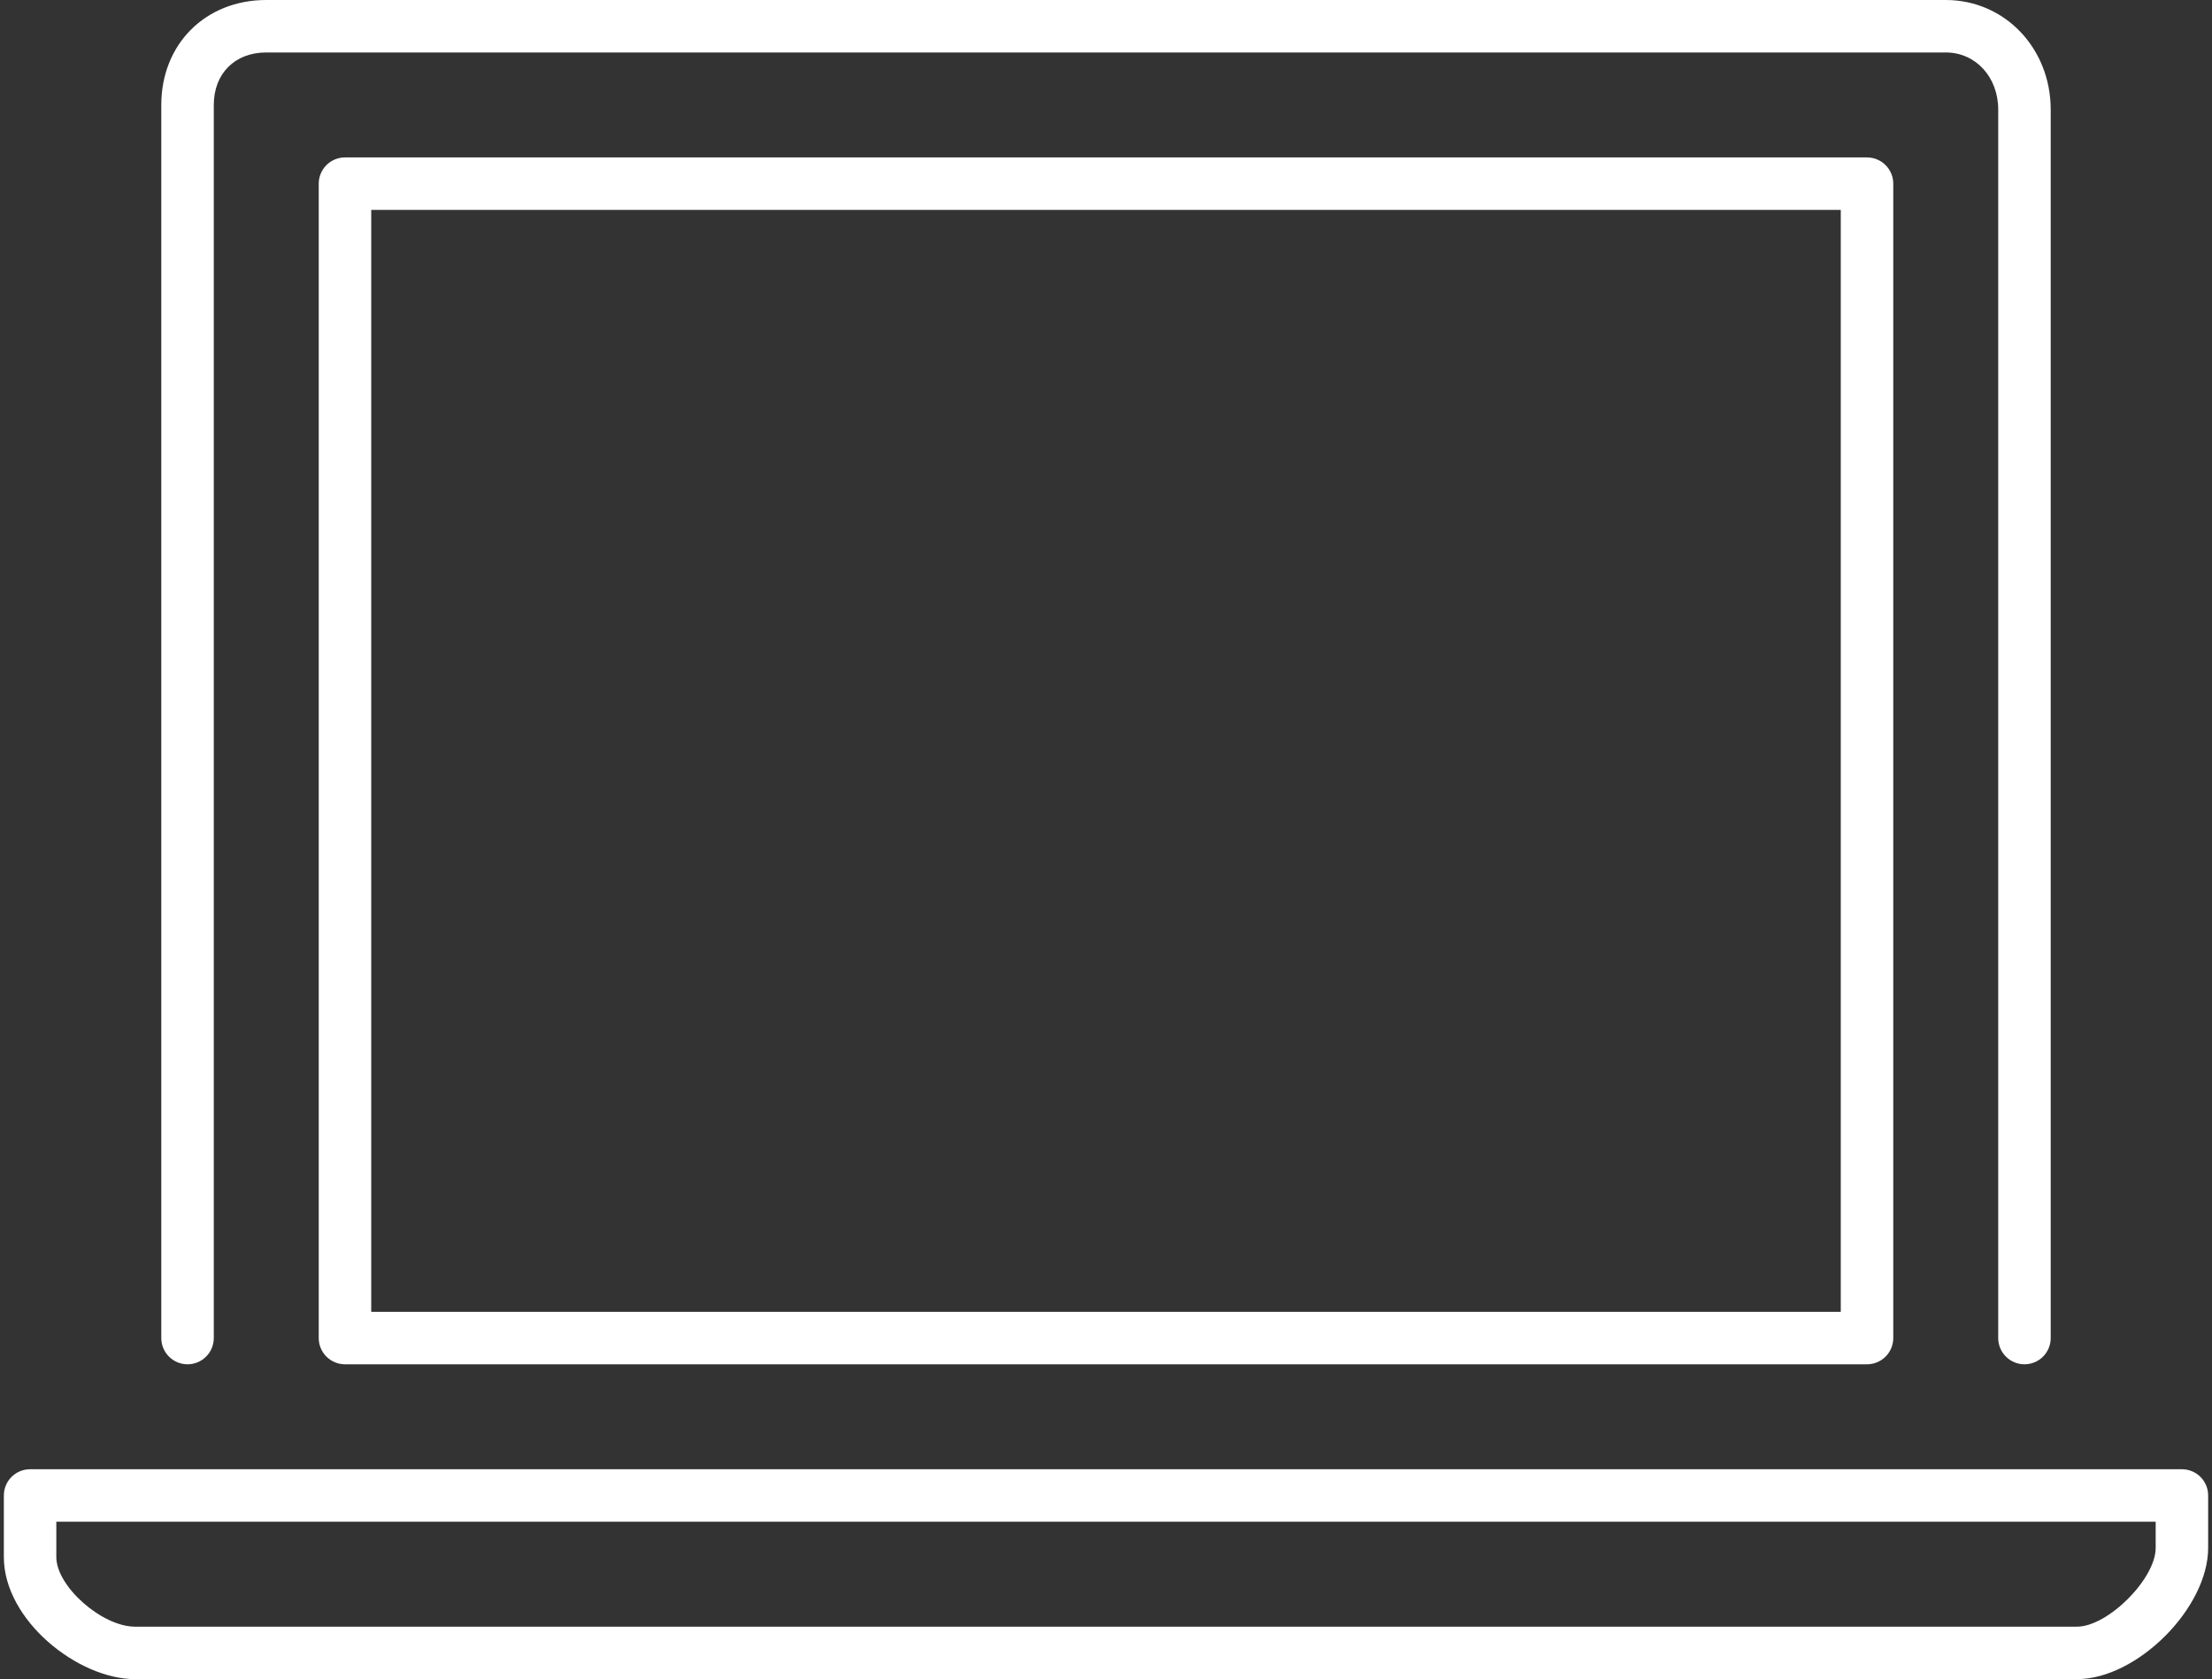 <svg width="108" height="82" viewBox="0 0 108 82" fill="none" xmlns="http://www.w3.org/2000/svg">
<rect x="0" y="0" width="108" height="82" fill="#333333" stroke="none"/>
<path d="M9.156 66.625C9.496 66.625 9.822 66.49 10.062 66.25C10.303 66.01 10.438 65.684 10.438 65.344V5.125C10.438 3.593 11.468 2.562 13 2.562H95C96.461 2.562 97.562 3.762 97.562 5.353V65.344C97.562 65.684 97.698 66.01 97.938 66.25C98.178 66.49 98.504 66.625 98.844 66.625C99.184 66.625 99.51 66.49 99.75 66.25C99.99 66.01 100.125 65.684 100.125 65.344V5.353C100.125 2.35 97.875 0 95 0H13C10.03 0 7.875 2.155 7.875 5.125V65.344C7.875 65.684 8.01 66.01 8.25 66.25C8.491 66.49 8.816 66.625 9.156 66.625Z" fill="white"/>
<path d="M16.844 7.688C16.504 7.688 16.178 7.822 15.938 8.063C15.697 8.303 15.562 8.629 15.562 8.969V65.344C15.562 65.684 15.697 66.01 15.938 66.25C16.178 66.49 16.504 66.625 16.844 66.625H91.156C91.496 66.625 91.822 66.49 92.062 66.25C92.302 66.01 92.438 65.684 92.438 65.344V8.969C92.438 8.629 92.302 8.303 92.062 8.063C91.822 7.822 91.496 7.688 91.156 7.688H16.844ZM89.875 64.062H18.125V10.25H89.875V64.062Z" fill="white"/>
<path d="M106.531 71.75H1.469C1.129 71.75 0.803 71.885 0.563 72.125C0.322 72.365 0.188 72.691 0.188 73.031L0.188 76.042C0.188 79.112 3.796 82 6.594 82H101.406C104.34 82 107.812 78.528 107.812 75.594V73.031C107.812 72.691 107.678 72.365 107.437 72.125C107.197 71.885 106.871 71.75 106.531 71.75ZM105.25 75.594C105.25 77.103 102.916 79.438 101.406 79.438H6.594C4.977 79.438 2.75 77.469 2.75 76.042V74.312H105.25V75.594Z" fill="white"/>
</svg>
